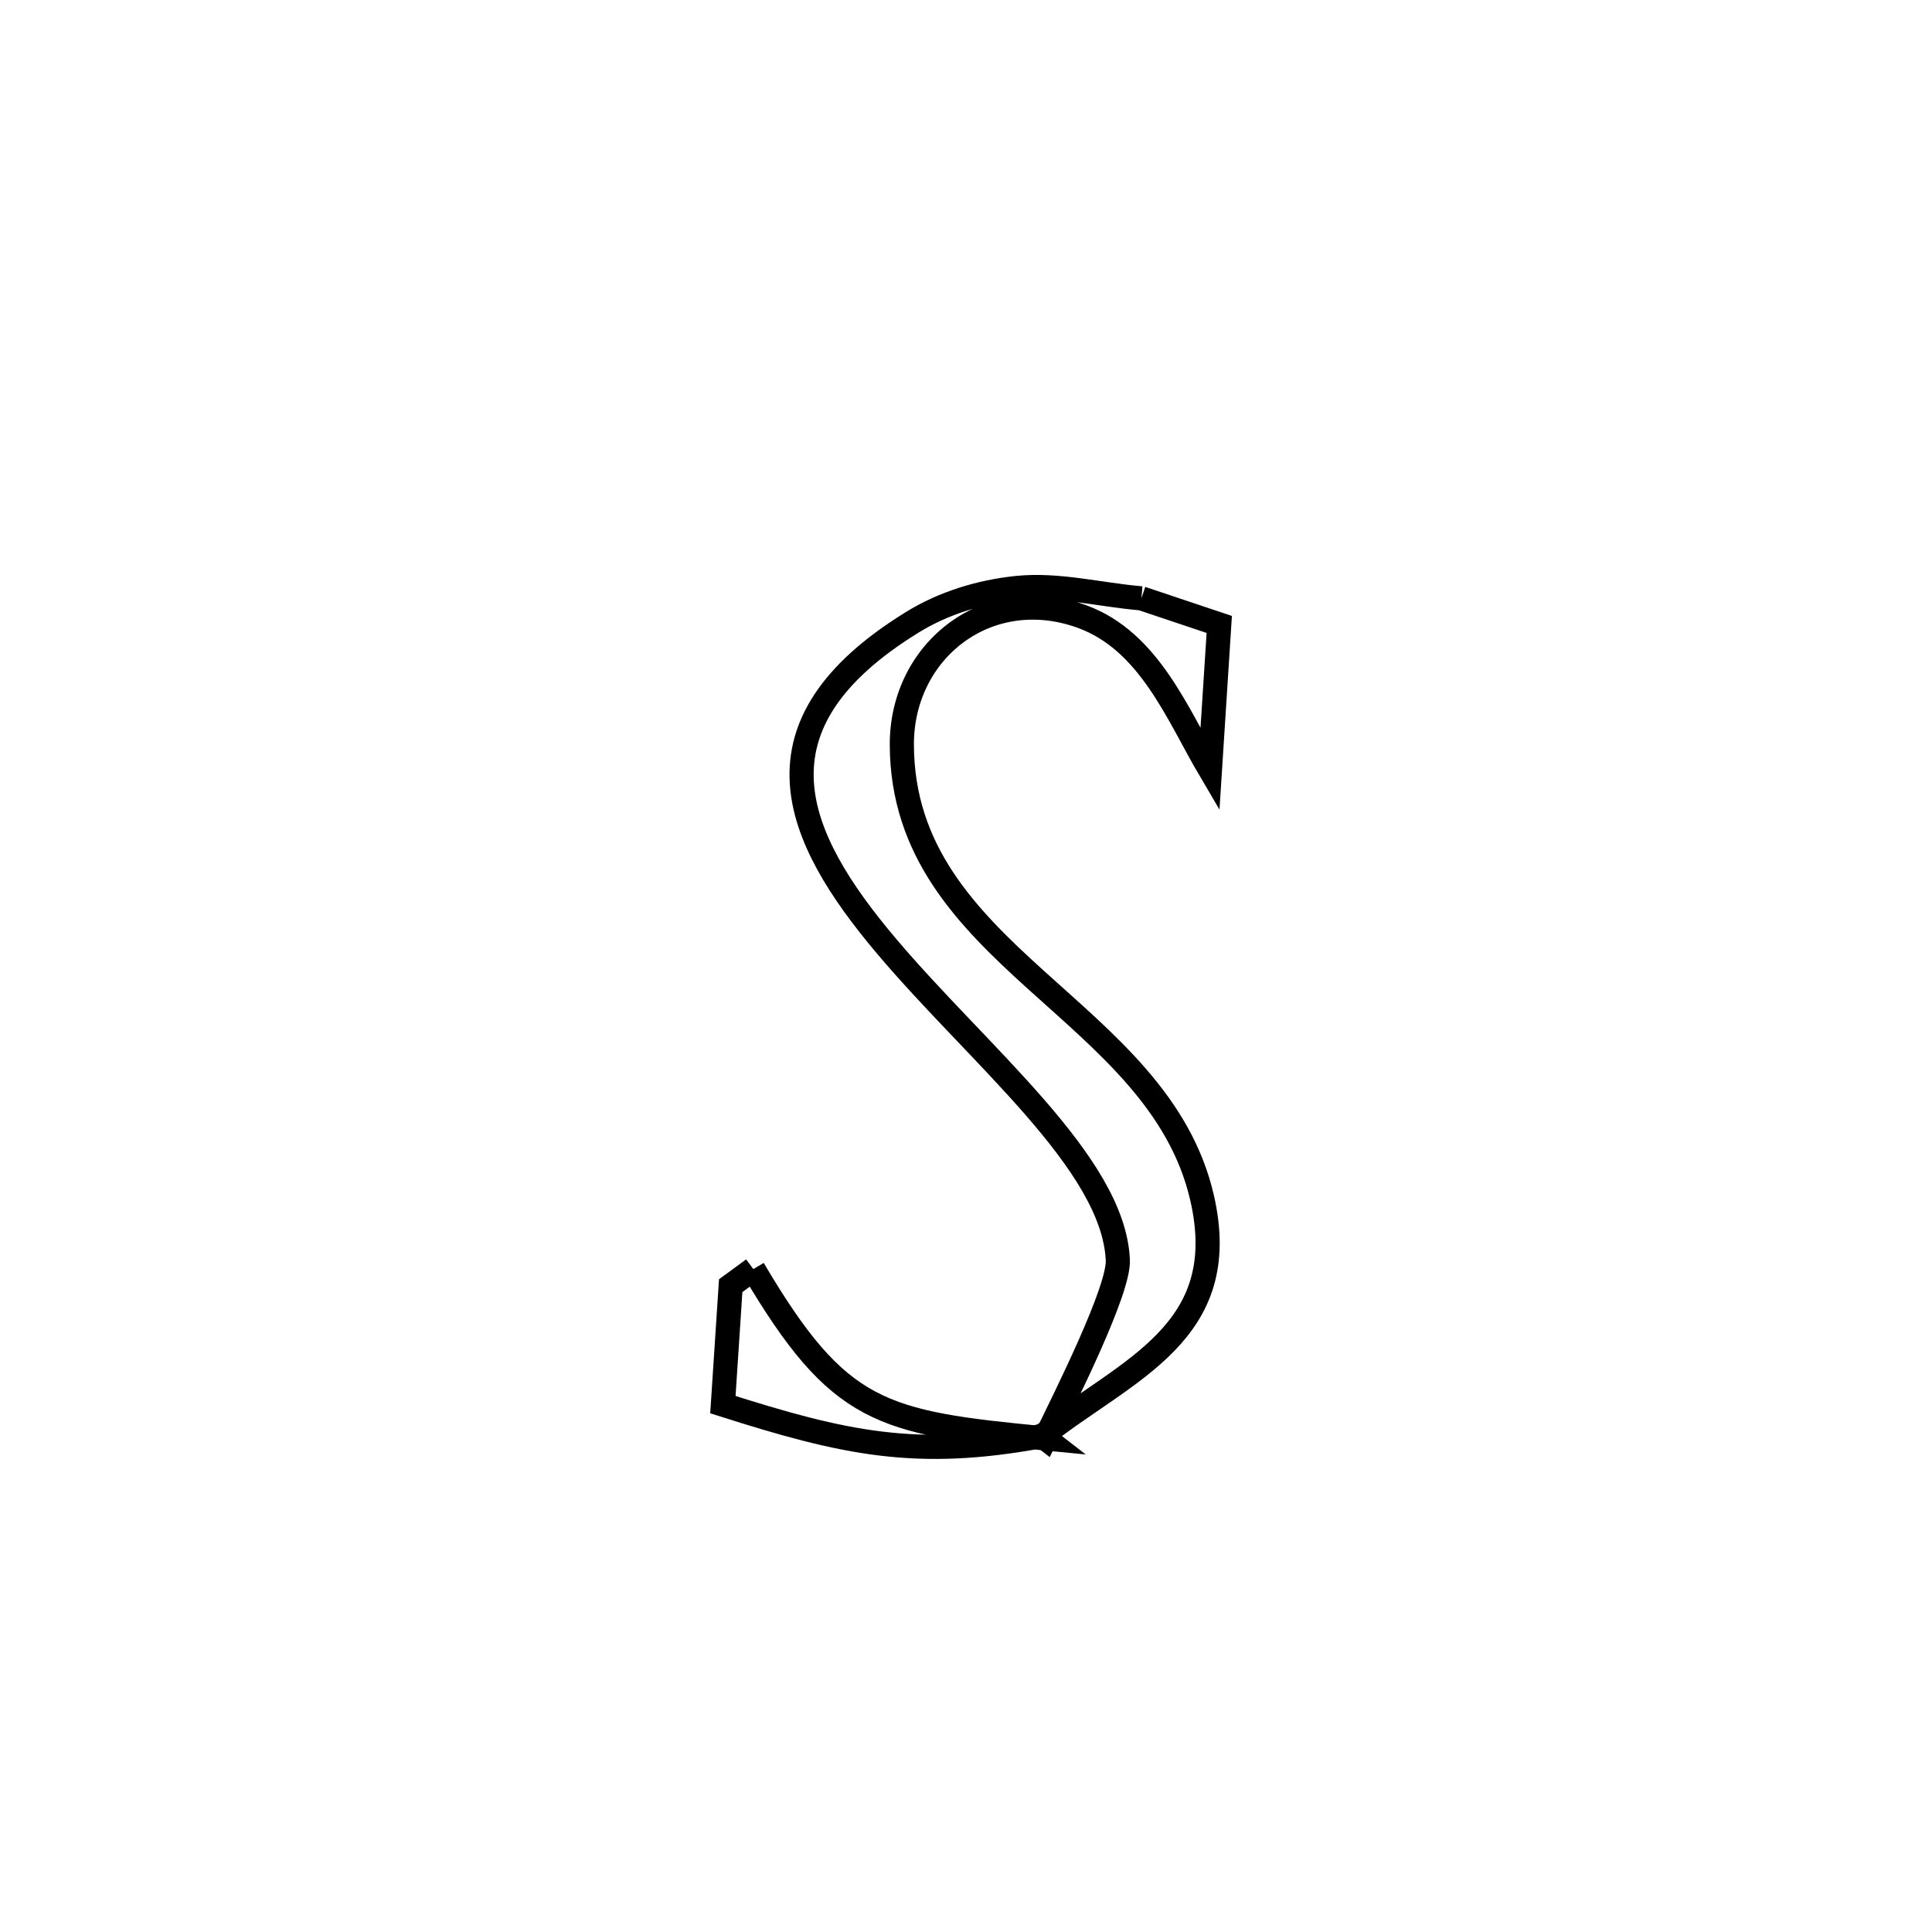 <svg xmlns="http://www.w3.org/2000/svg" viewBox="0.0 0.0 24.0 24.0" height="200px" width="200px"><path fill="none" stroke="black" stroke-width=".3" stroke-opacity="1.0"  filling="0" d="M14.179 7.433 L14.179 7.433 C14.501 7.541 14.823 7.649 15.146 7.757 L15.146 7.757 C15.107 8.358 15.068 8.959 15.03 9.56 L15.03 9.56 C14.633 8.886 14.279 7.964 13.441 7.659 C12.278 7.235 11.199 8.076 11.203 9.252 C11.211 11.895 14.387 12.516 14.932 14.877 C15.321 16.562 13.998 17.009 12.946 17.838 L12.986 17.869 C13.249 17.327 13.902 16.027 13.886 15.654 C13.835 14.446 12.154 13.107 11.008 11.748 C9.862 10.39 9.25 9.012 11.335 7.729 C11.722 7.49 12.179 7.351 12.632 7.304 C13.147 7.251 13.663 7.39 14.179 7.433 L14.179 7.433"></path>
<path fill="none" stroke="black" stroke-width=".3" stroke-opacity="1.0"  filling="0" d="M9.358 15.765 L9.358 15.765 C10.423 17.568 10.942 17.673 12.986 17.869 L12.946 17.838 C11.385 18.129 10.488 17.929 8.98 17.449 L8.98 17.449 C9.013 16.956 9.045 16.463 9.077 15.971 L9.077 15.971 C9.171 15.902 9.265 15.834 9.358 15.765 L9.358 15.765"></path></svg>